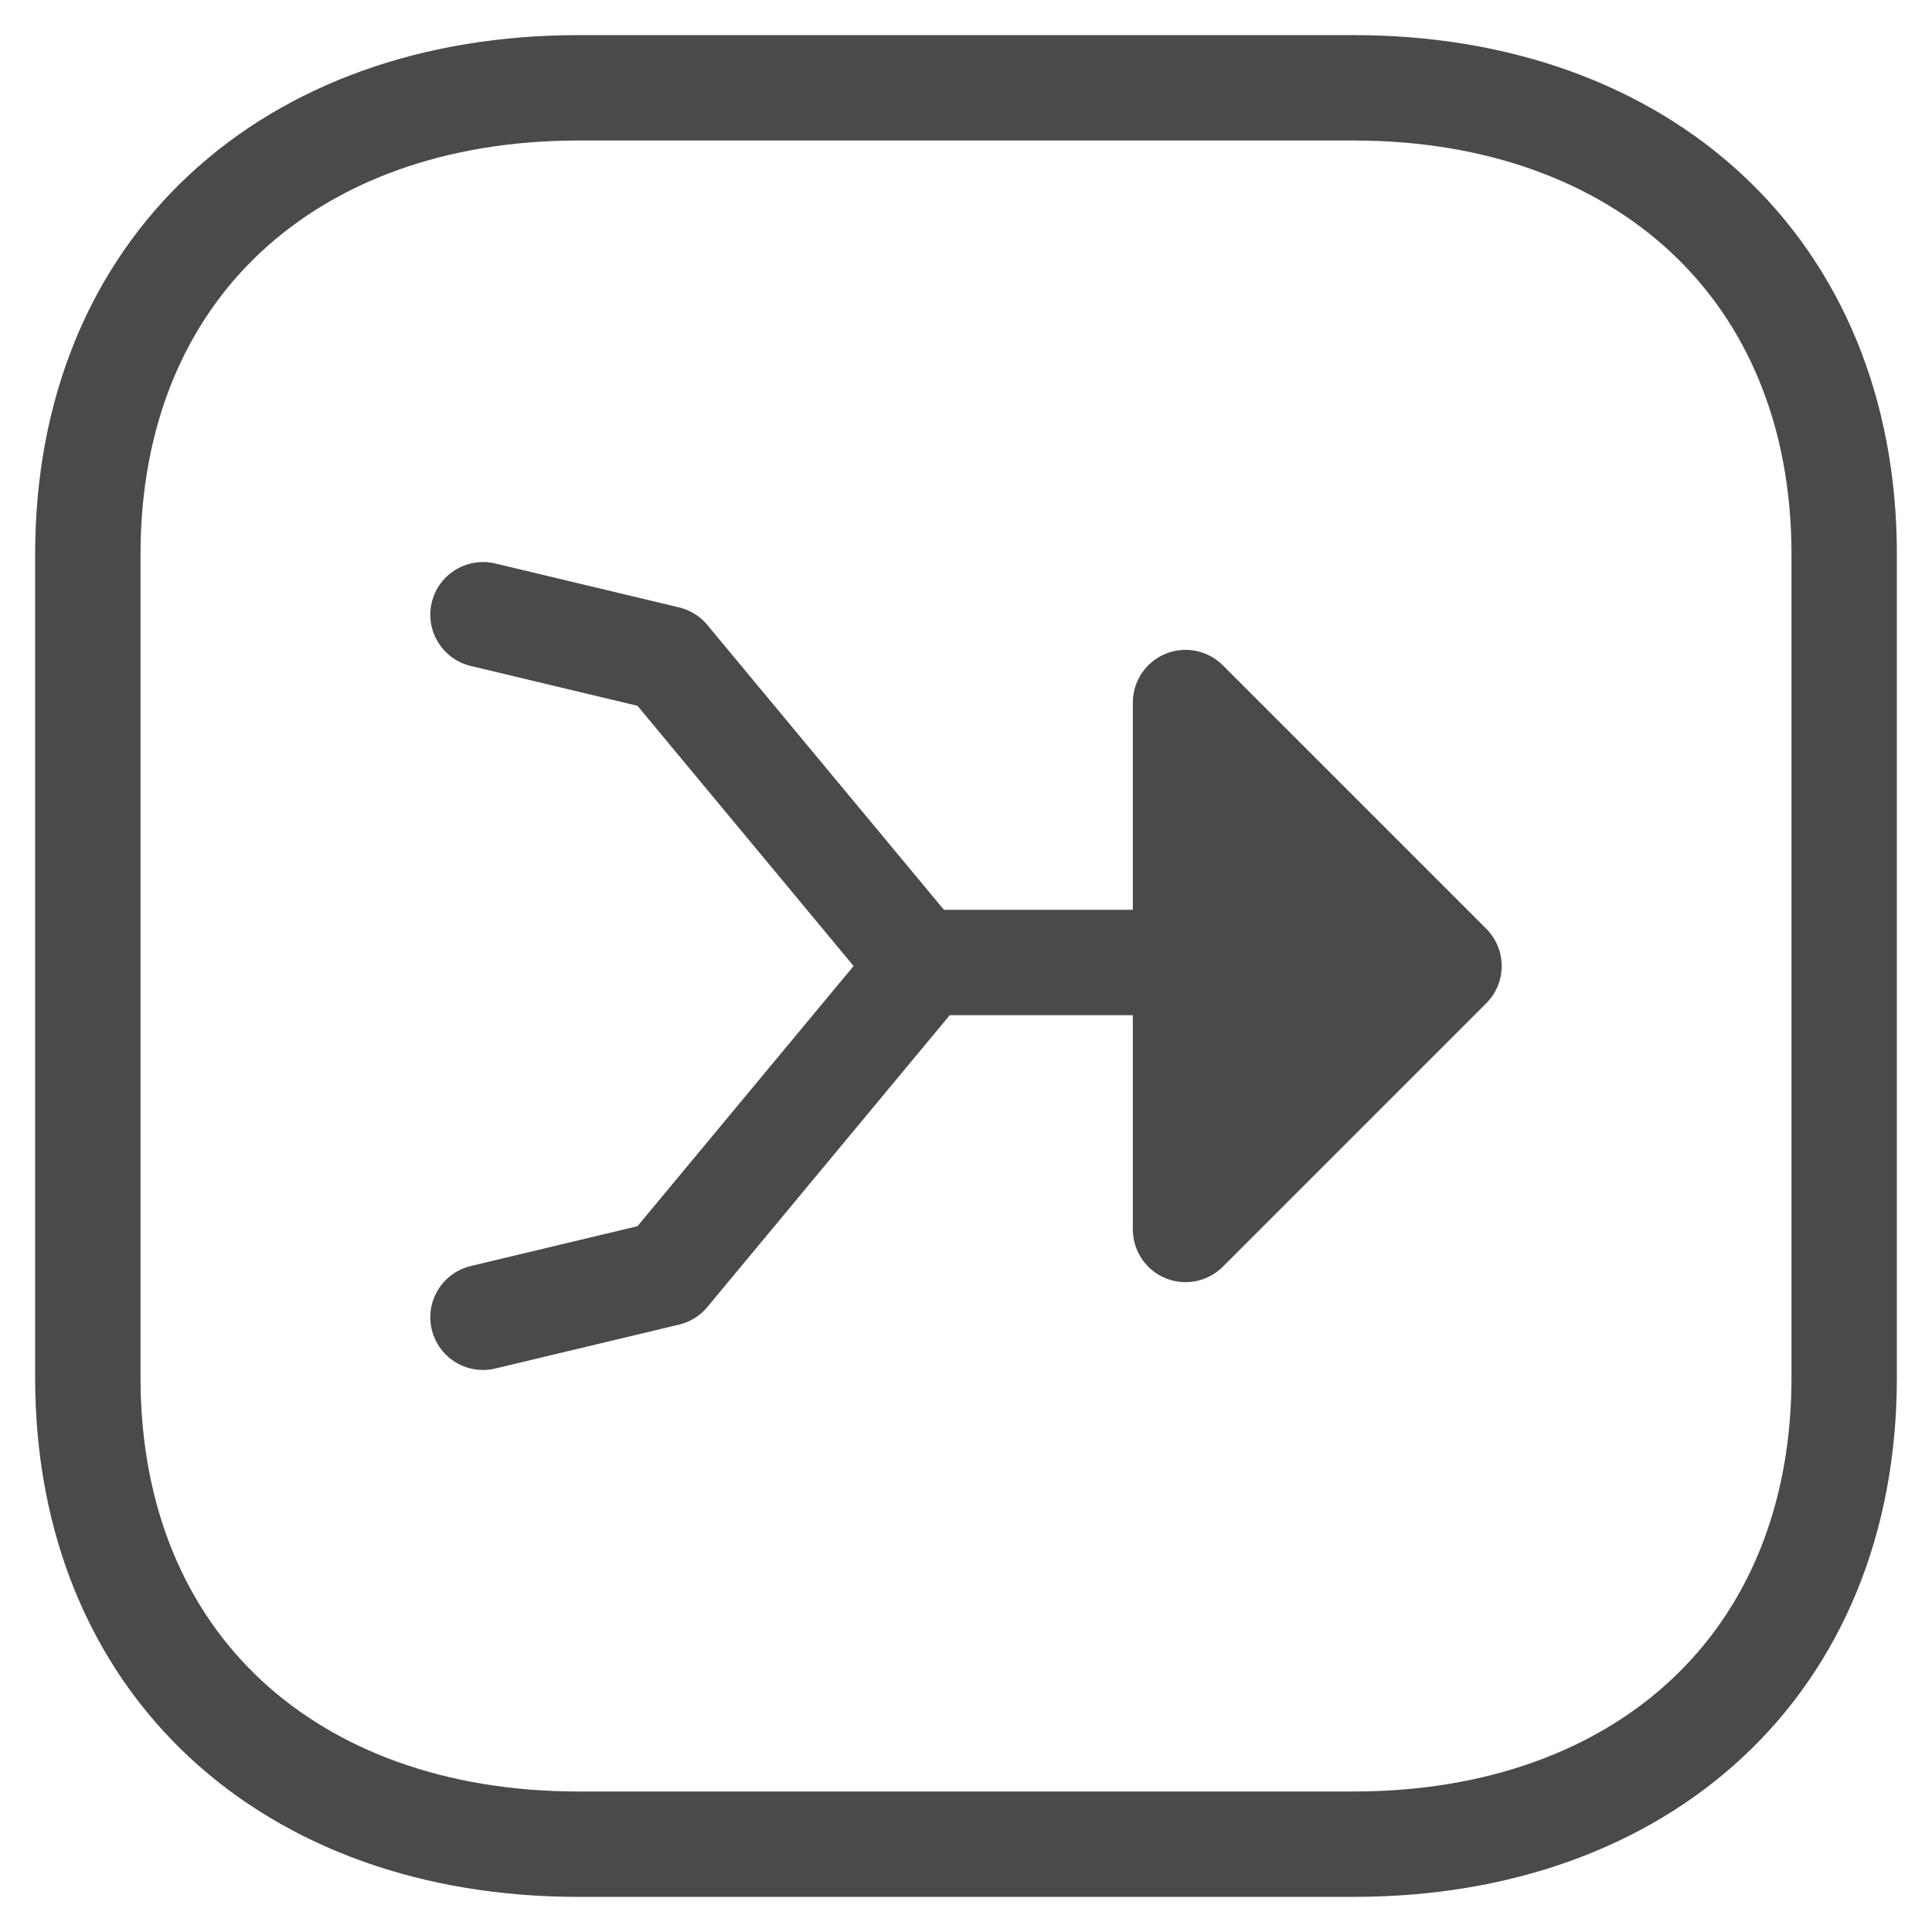 <svg width="22" height="22" viewBox="0 0 22 22" fill="none" xmlns="http://www.w3.org/2000/svg">
<path fill-rule="evenodd" clip-rule="evenodd" d="M21 15.685L21 6.314C21 3.049 18.688 1 15.415 1L6.585 1C3.312 1 1 3.038 1 6.314L1 15.685C1 18.961 3.312 21 6.585 21L15.415 21C18.688 21 21 18.961 21 15.685Z" stroke="#4A4A4A" stroke-width="1.2" stroke-linecap="round" stroke-linejoin="round"/>
<path d="M14.5 10.96L10.5 10.96" stroke="#4A4A4A" stroke-width="1.2" stroke-linecap="round" stroke-linejoin="round"/>
<path d="M13.5 14L16.5 11L15 9.5L13.5 8L13.5 14Z" fill="#4A4A4A" stroke="#4A4A4A" stroke-width="1.2" stroke-linecap="round" stroke-linejoin="round"/>
<path d="M5.5 15L7.593 14.5L10.5 11L7.593 7.5L5.5 7" stroke="#4A4A4A" stroke-width="1.2" stroke-linecap="round" stroke-linejoin="round"/>
</svg>
